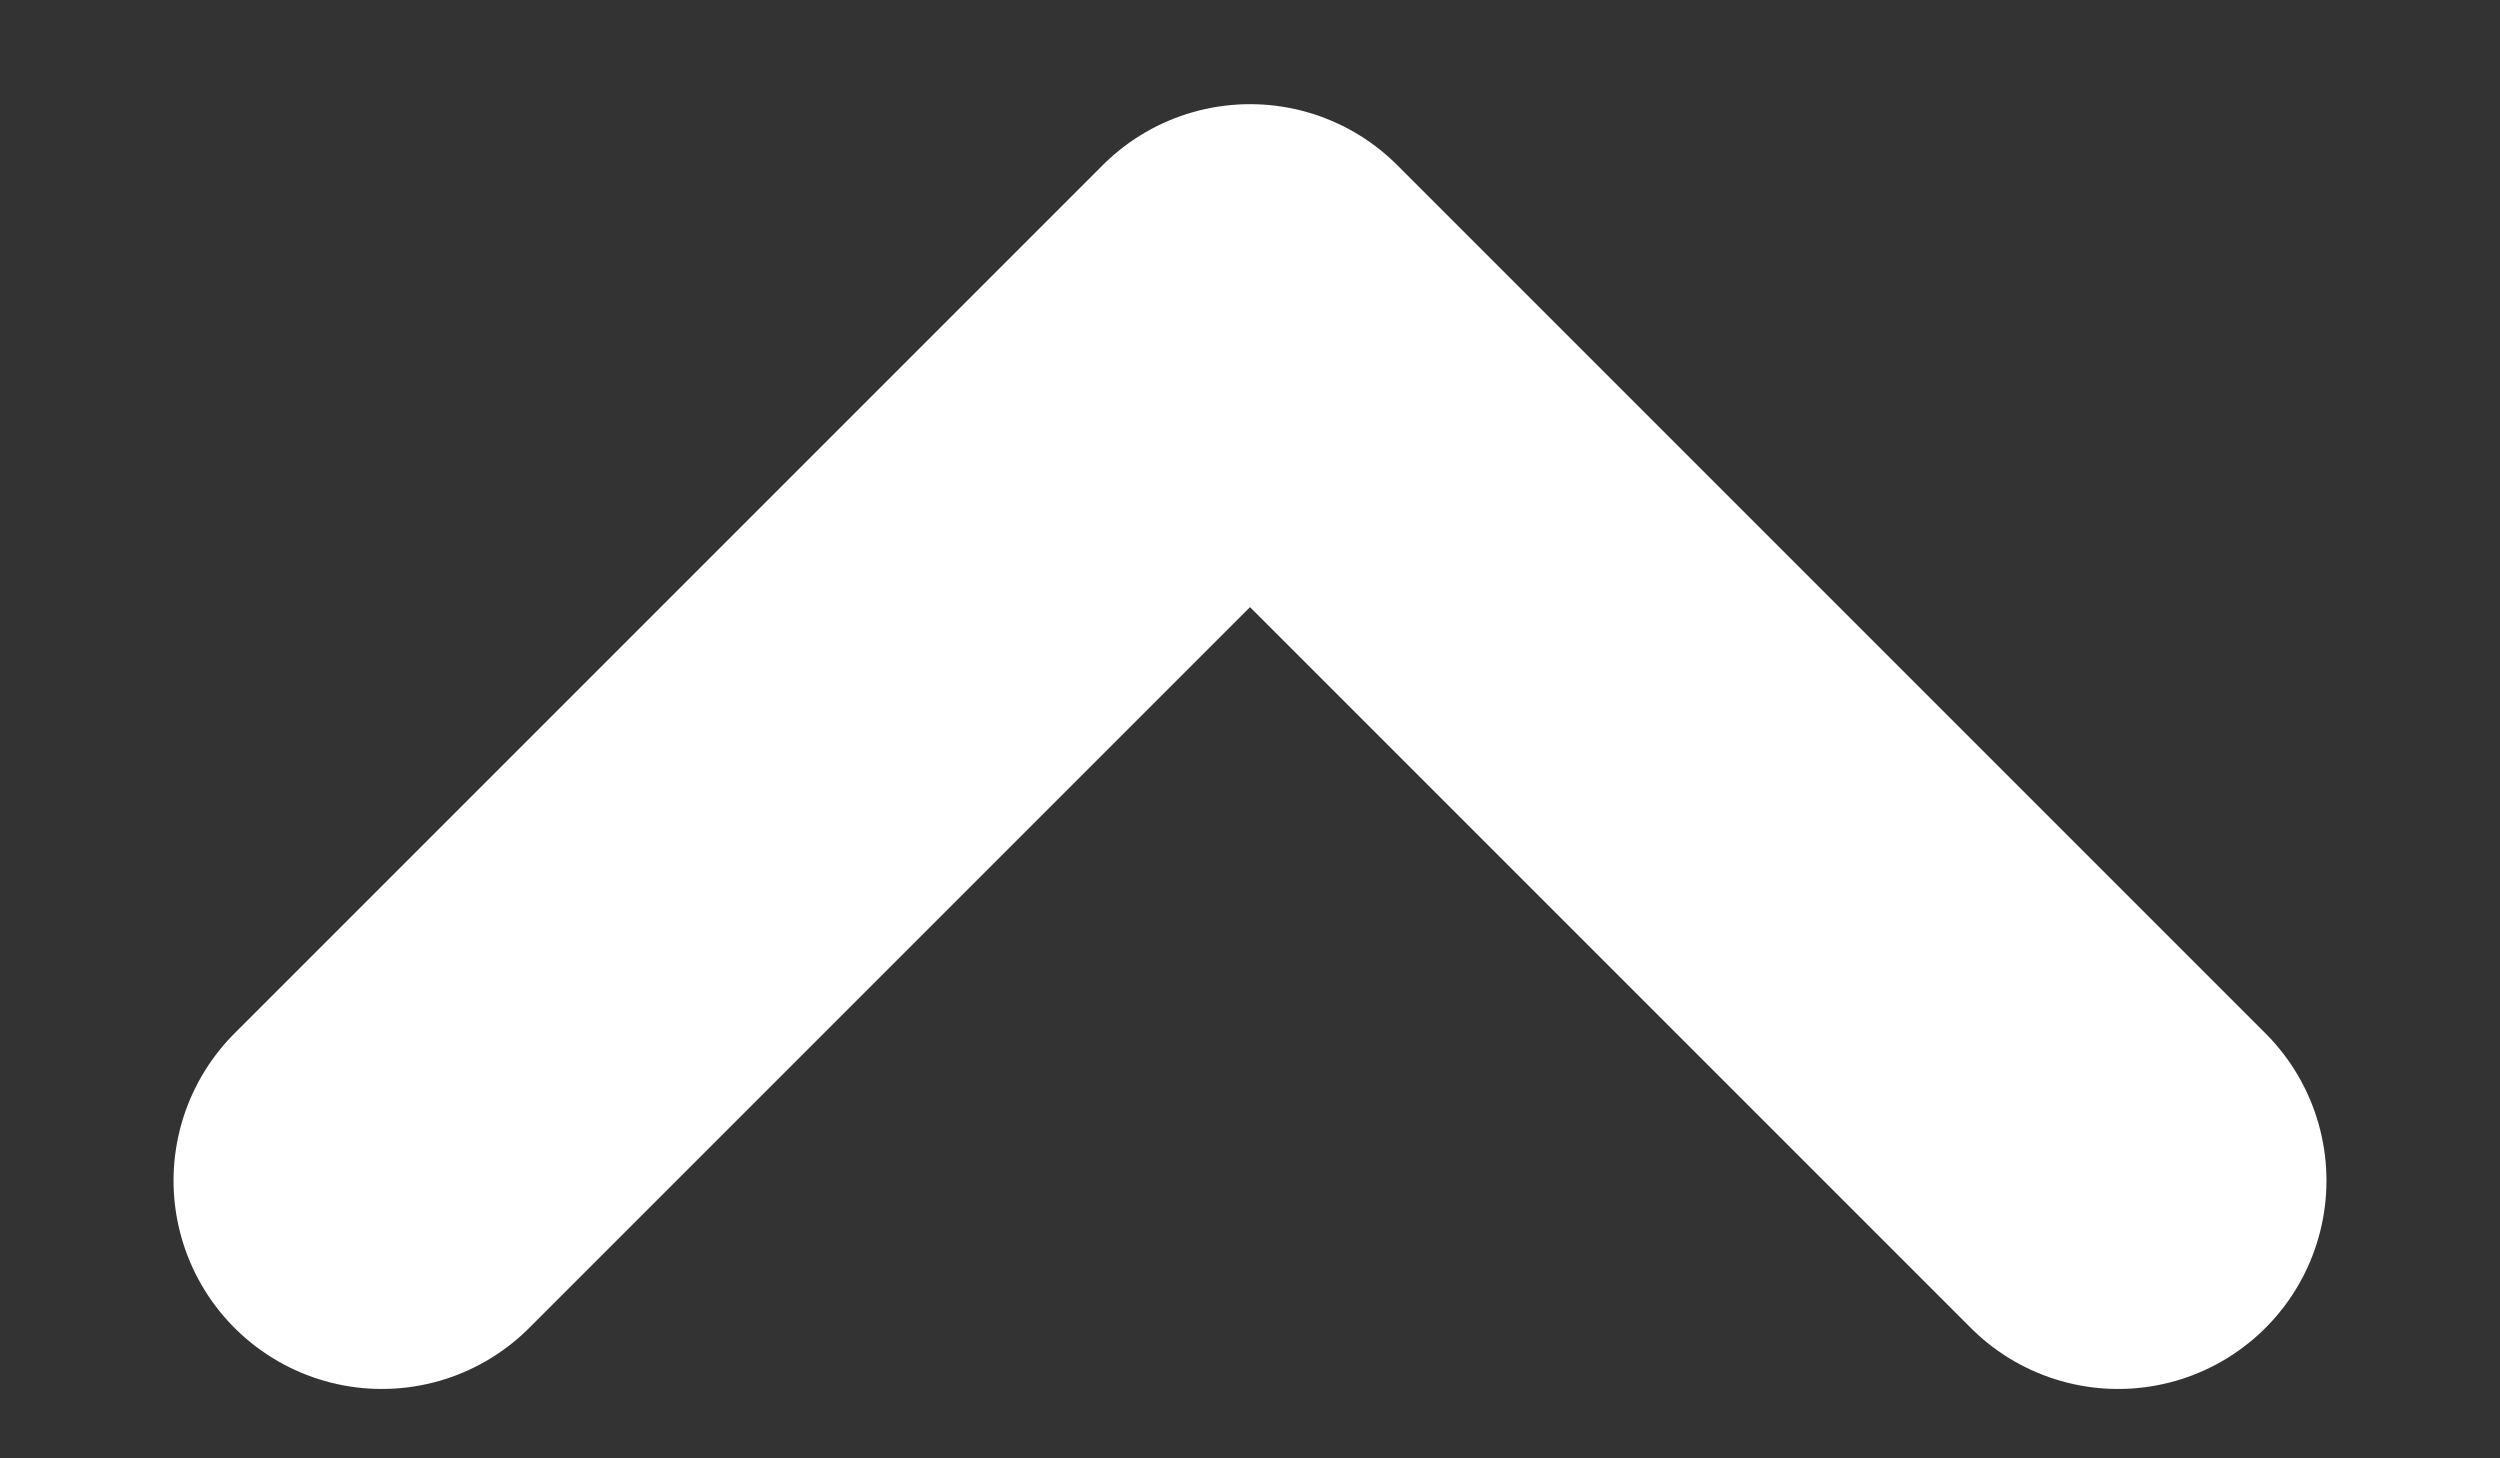 <svg width="12" height="7" viewBox="0 0 12 7" fill="none" xmlns="http://www.w3.org/2000/svg">
<rect x="0" y="0" width="12" height="7" fill="#333333" stroke="none"/>
<path d="M1.833 5.667L6 1.5L10.167 5.667" stroke="white" stroke-width="2" stroke-linecap="round" stroke-linejoin="round"/>
</svg>
